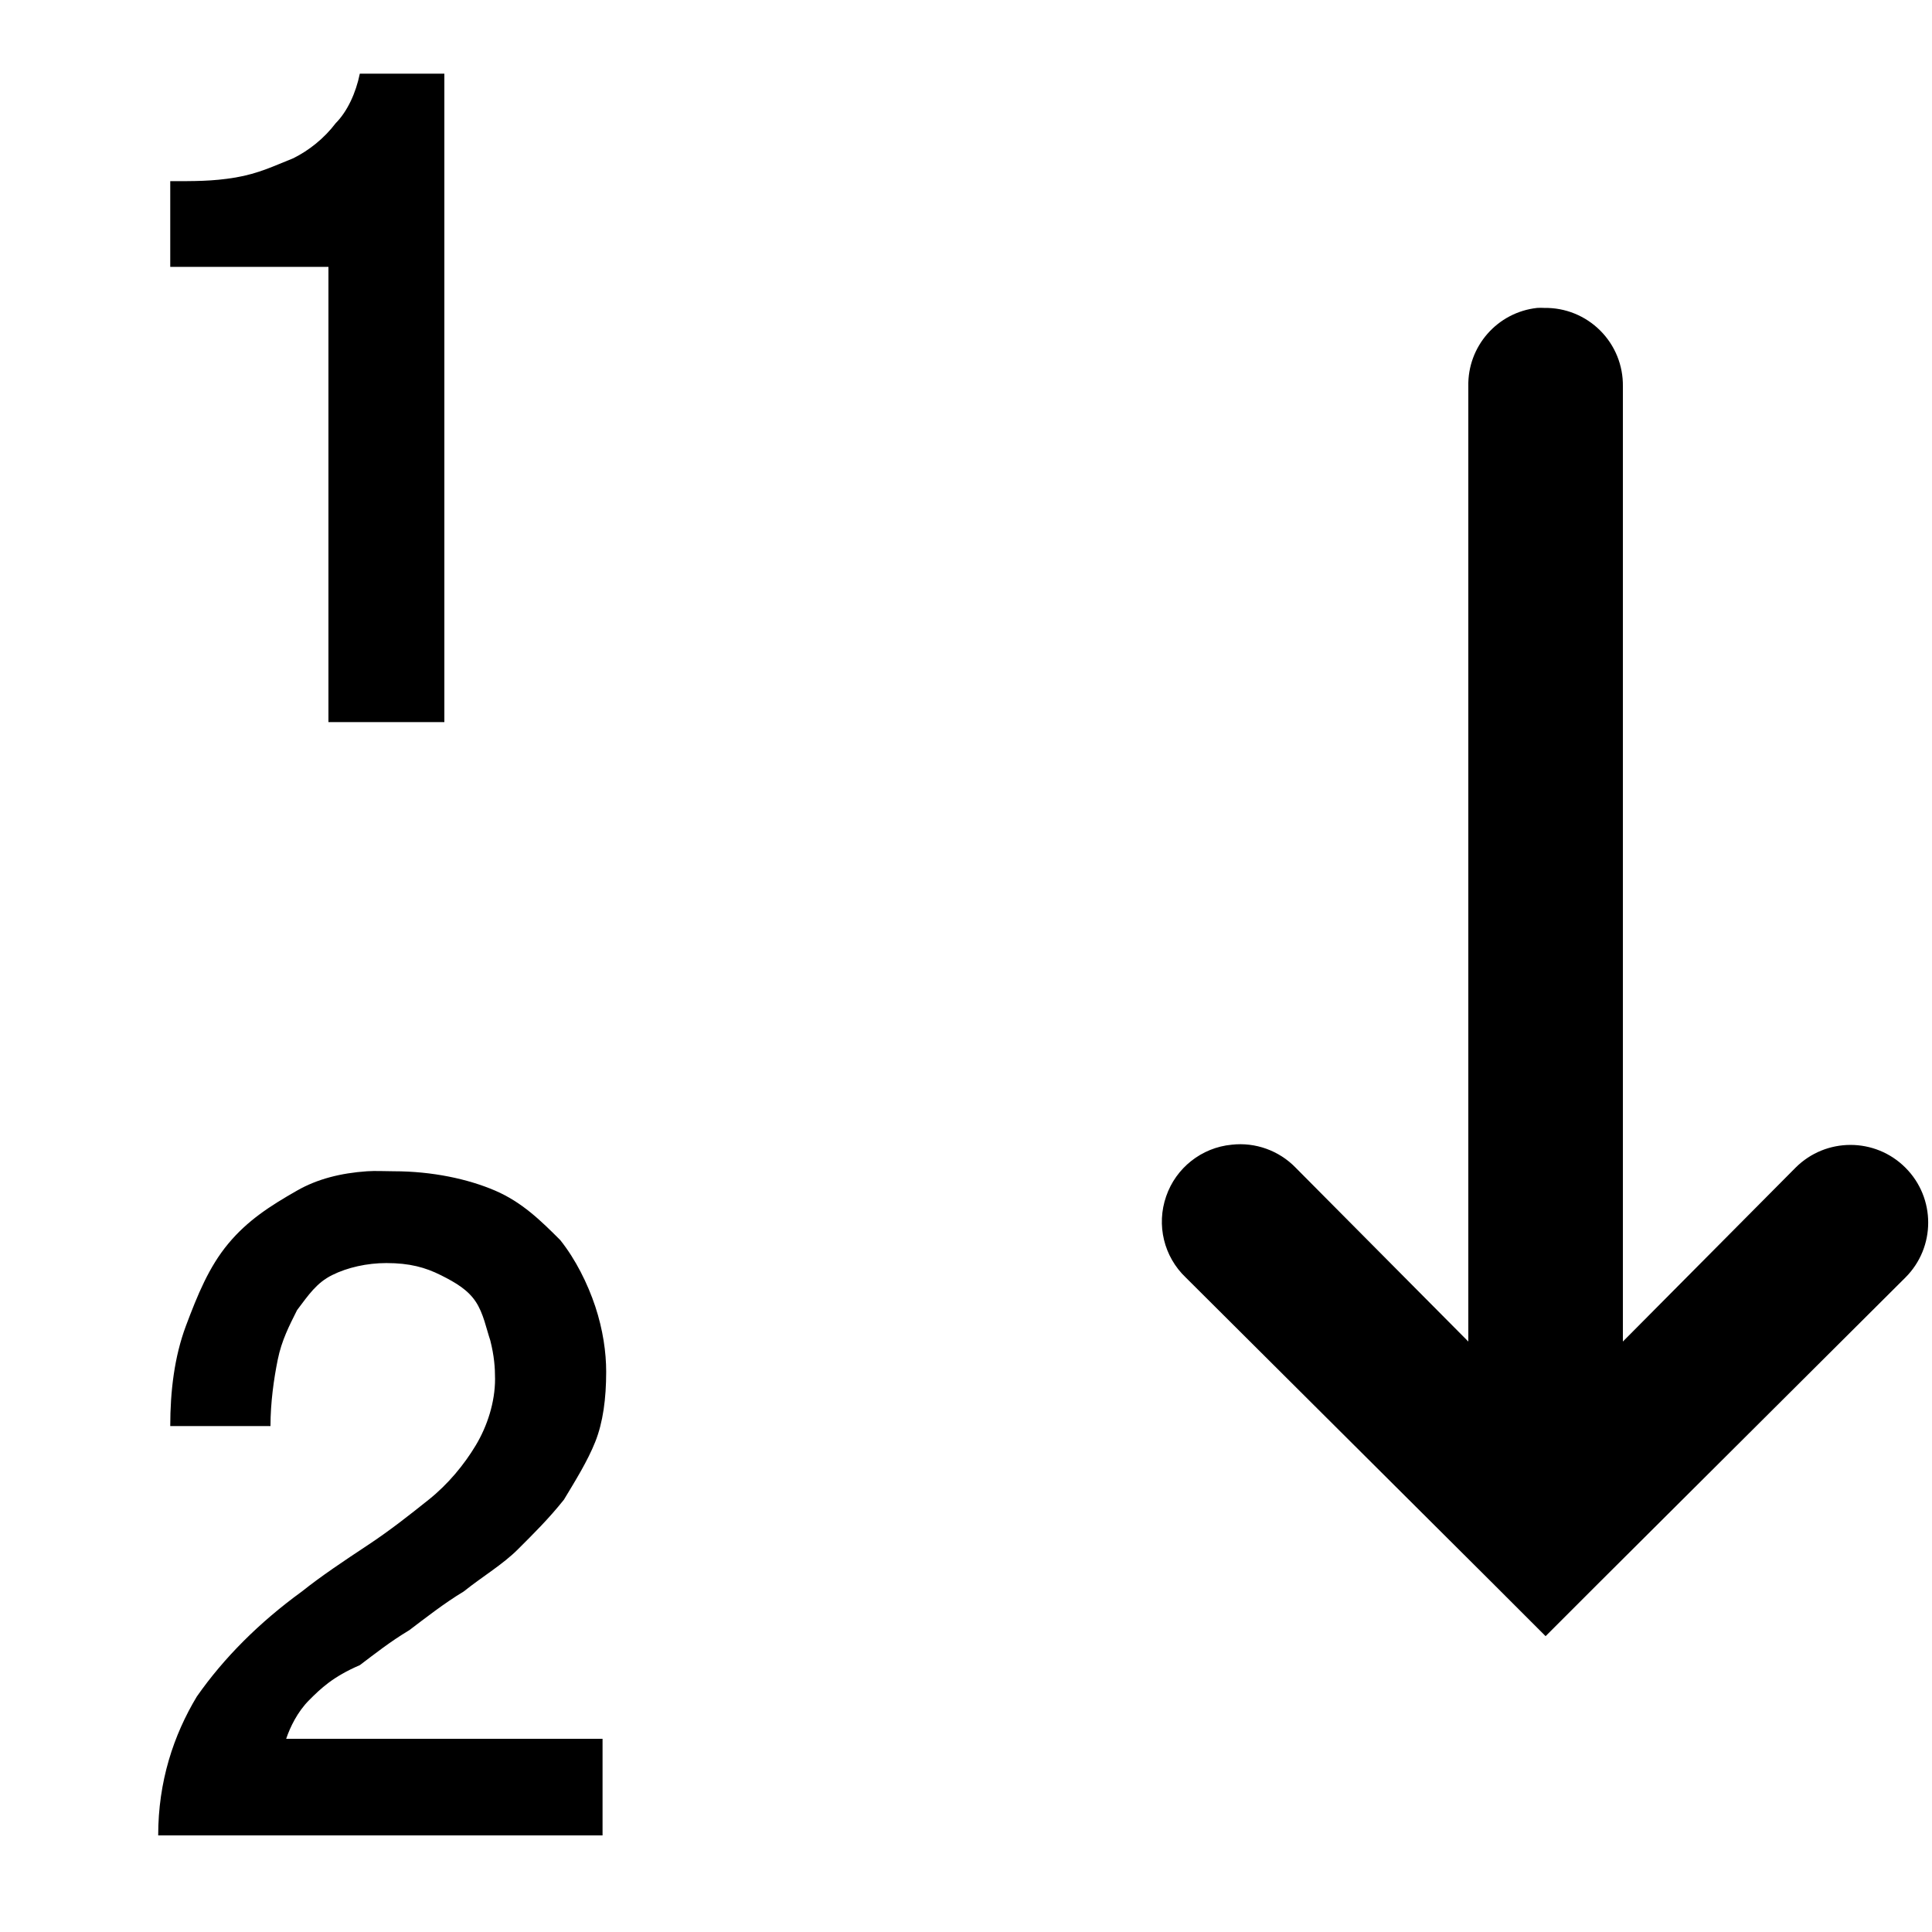 <svg xmlns="http://www.w3.org/2000/svg" xmlns:xlink="http://www.w3.org/1999/xlink" viewBox="0 0 50 50" version="1.1">
<g id="surface1">
<path style=" " d="M 9.312 1.906 C 9.211 2.406 8.988 2.887 8.688 3.188 C 8.387 3.586 7.992 3.895 7.594 4.094 C 7.094 4.293 6.695 4.492 6.094 4.594 C 5.492 4.695 5.008 4.688 4.406 4.688 L 4.406 6.906 L 8.5 6.906 L 8.5 18.688 L 11.5 18.688 L 11.5 1.906 Z M 39.781 7.969 C 38.75 8.082 37.977 8.965 38 10 L 38 34.719 L 33.531 30.219 C 33.102 29.777 32.488 29.555 31.875 29.625 C 31.098 29.699 30.434 30.223 30.18 30.961 C 29.922 31.703 30.121 32.523 30.688 33.062 L 38.594 40.938 L 40 42.344 L 41.406 40.938 L 49.312 33.062 C 50.098 32.277 50.098 31.004 49.312 30.219 C 48.527 29.434 47.254 29.434 46.469 30.219 L 42 34.719 L 42 10 C 42.008 9.457 41.797 8.938 41.414 8.555 C 41.031 8.172 40.512 7.961 39.969 7.969 C 39.906 7.965 39.844 7.965 39.781 7.969 Z M 9.5 30.312 C 8.82 30.359 8.211 30.512 7.688 30.812 C 6.988 31.211 6.406 31.586 5.906 32.188 C 5.406 32.789 5.113 33.512 4.812 34.312 C 4.512 35.113 4.406 36.008 4.406 36.906 L 7 36.906 C 7 36.305 7.086 35.688 7.188 35.188 C 7.289 34.688 7.488 34.305 7.688 33.906 C 7.988 33.508 8.195 33.199 8.594 33 C 8.992 32.801 9.5 32.688 10 32.688 C 10.602 32.688 11.008 32.801 11.406 33 C 11.805 33.199 12.113 33.387 12.312 33.688 C 12.512 33.988 12.586 34.387 12.688 34.688 C 12.789 35.086 12.812 35.387 12.812 35.688 C 12.812 36.285 12.613 36.906 12.312 37.406 C 12.012 37.906 11.594 38.414 11.094 38.812 C 10.594 39.211 10.102 39.602 9.5 40 C 8.898 40.398 8.312 40.789 7.812 41.188 C 6.711 41.988 5.793 42.906 5.094 43.906 C 4.492 44.906 4.094 46.102 4.094 47.5 L 15.594 47.5 L 15.594 45 L 7.406 45 C 7.508 44.699 7.699 44.301 8 44 C 8.301 43.699 8.613 43.395 9.312 43.094 C 9.711 42.793 10.094 42.488 10.594 42.188 C 10.992 41.887 11.5 41.488 12 41.188 C 12.5 40.789 13.008 40.492 13.406 40.094 C 13.805 39.695 14.195 39.312 14.594 38.812 C 14.895 38.312 15.207 37.812 15.406 37.312 C 15.605 36.812 15.688 36.199 15.688 35.5 C 15.688 35 15.605 34.414 15.406 33.812 C 15.207 33.215 14.898 32.594 14.5 32.094 C 14 31.594 13.512 31.113 12.812 30.812 C 12.113 30.512 11.188 30.312 10.188 30.312 C 9.938 30.312 9.727 30.297 9.5 30.312 Z "></path>
</g>
</svg>